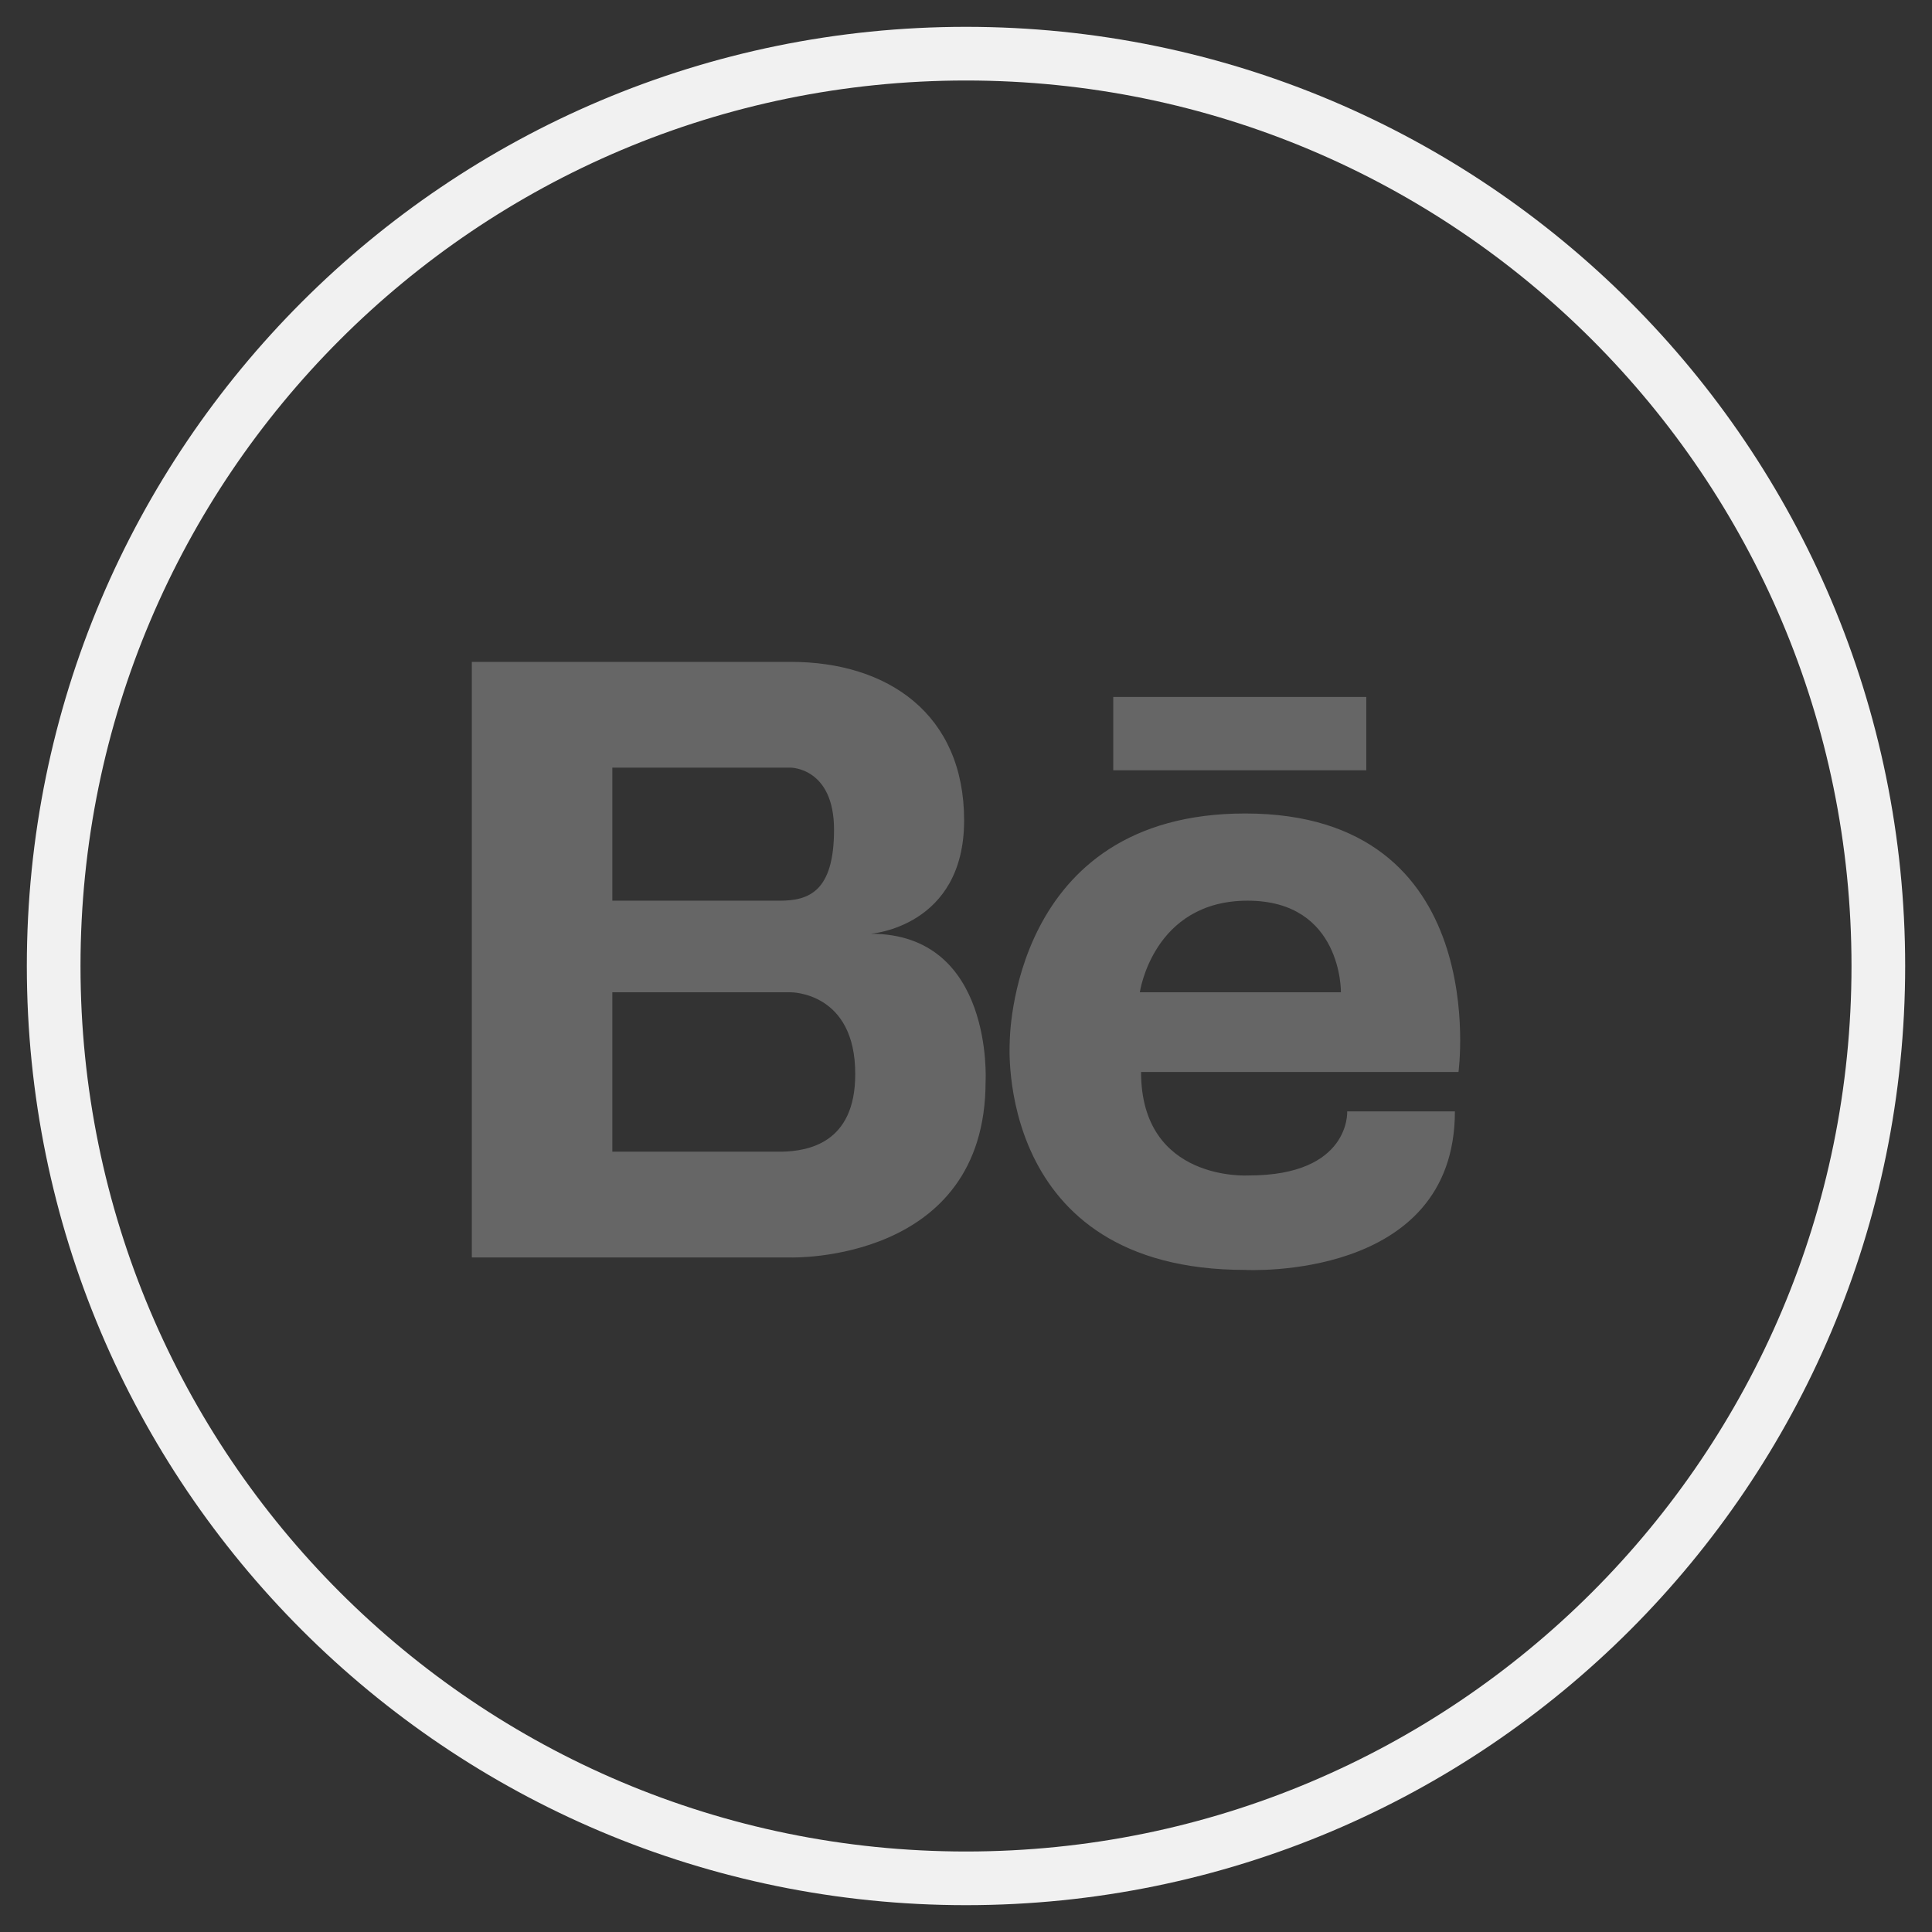 <svg width="36" height="36" viewBox="0 0 36 36" fill="none" xmlns="http://www.w3.org/2000/svg">
<rect x="0" y="0" width="36" height="36" fill="#333333" stroke="none"/>
<path fill-rule="evenodd" clip-rule="evenodd" d="M18 35C27.389 35 35 27.389 35 18C35 8.611 27.389 1 18 1C8.611 1 1 8.611 1 18C1 27.389 8.611 35 18 35Z" stroke="#F1F1F1"/>
<path fill-rule="evenodd" clip-rule="evenodd" d="M16.225 17.399C16.225 17.399 17.965 17.275 17.965 15.287C17.965 13.306 16.542 12.333 14.735 12.333H8.792V23.431H14.735C14.735 23.431 18.365 23.539 18.365 20.153C18.365 20.153 18.521 17.399 16.225 17.399ZM18.815 19.419C18.815 19.397 18.821 15.158 23.202 15.158C27.828 15.158 27.177 19.975 27.177 19.975H21.262C21.262 22.032 23.269 21.903 23.269 21.903C25.17 21.903 25.103 20.709 25.103 20.709H27.11C27.11 23.879 23.202 23.663 23.202 23.663C18.515 23.663 18.815 19.419 18.815 19.419ZM23.247 16.783C21.484 16.783 21.239 18.49 21.239 18.49H24.986C24.986 18.49 25.014 16.783 23.247 16.783ZM14.735 14.304H11.41V16.783H14.529C15.069 16.783 15.541 16.616 15.541 15.46C15.541 14.304 14.735 14.304 14.735 14.304ZM14.568 21.46H11.41V18.49H14.735C14.735 18.49 15.941 18.479 15.936 20.018C15.936 21.314 15.041 21.449 14.568 21.46ZM20.744 14.353V12.987H25.459V14.353H20.744Z" fill="#666666"/>
</svg>
